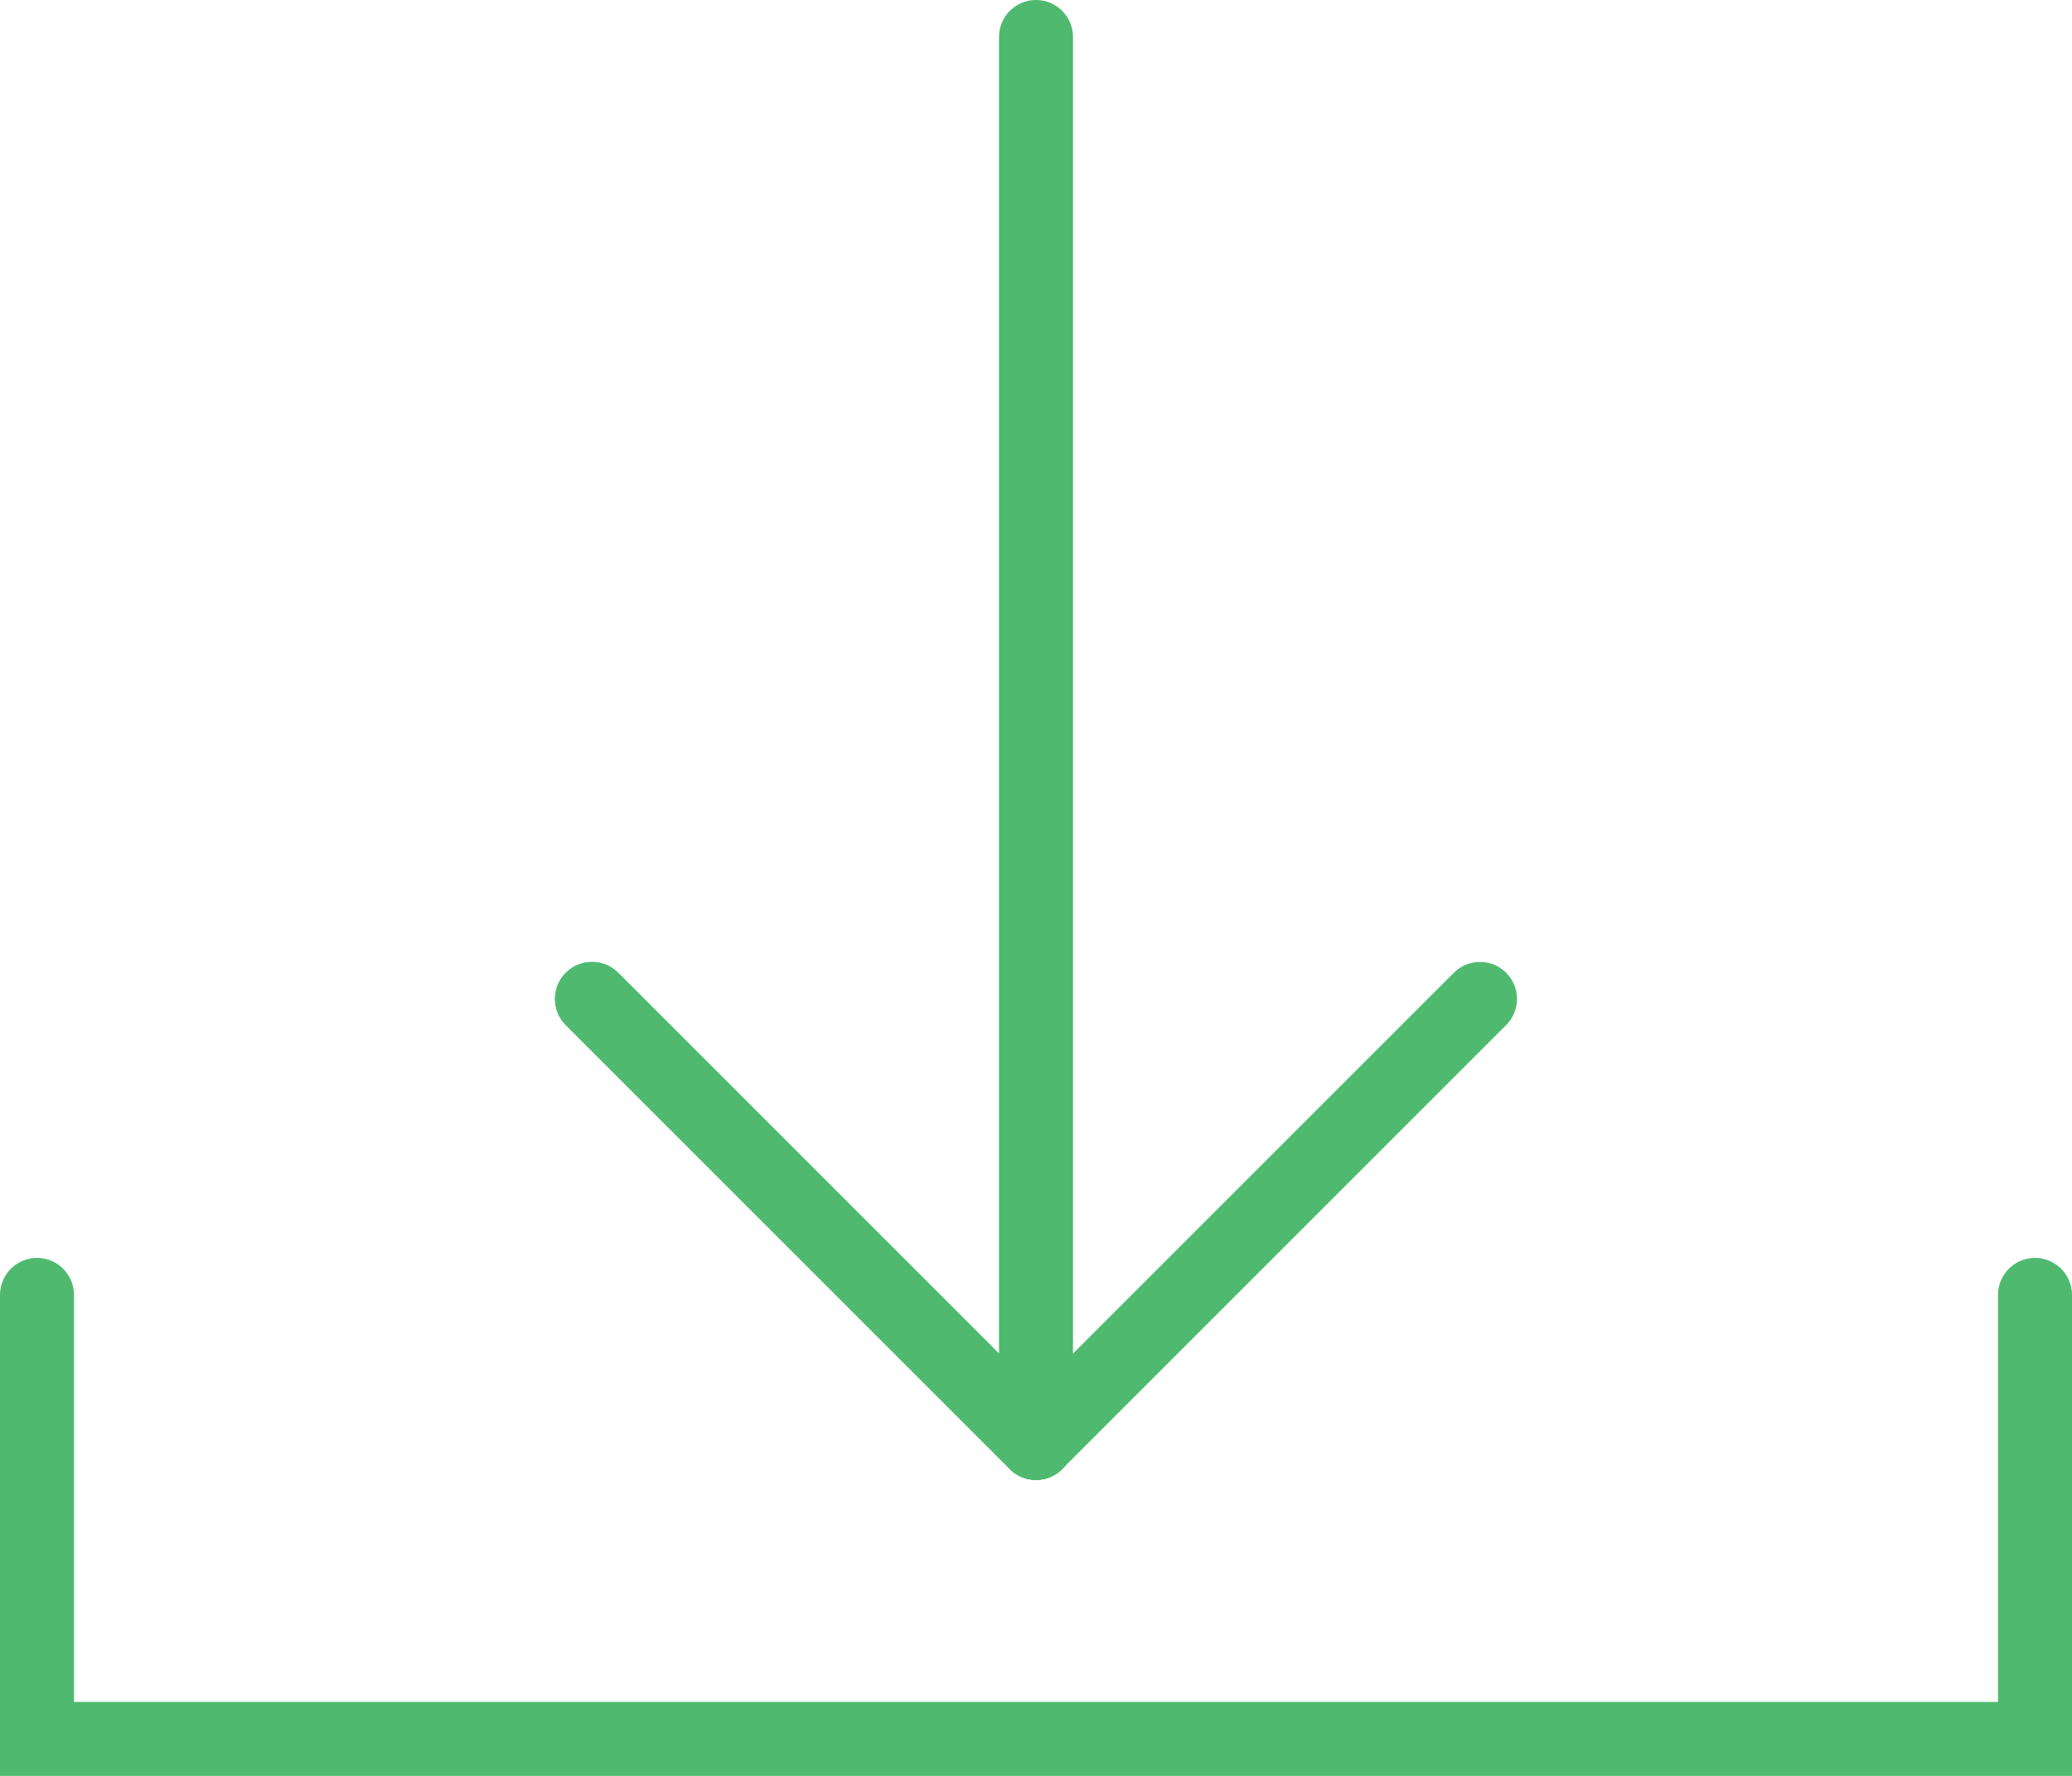 <?xml version="1.0" encoding="UTF-8" standalone="no"?>
<svg width="56px" height="48px" viewBox="0 0 56 48" version="1.1" xmlns="http://www.w3.org/2000/svg" xmlns:xlink="http://www.w3.org/1999/xlink" xmlns:sketch="http://www.bohemiancoding.com/sketch/ns">
    <!-- Generator: Sketch 3.2.2 (9983) - http://www.bohemiancoding.com/sketch -->
    <title>70 - Download (Flat)</title>
    <desc>Created with Sketch.</desc>
    <defs></defs>
    <g id="Page-1" stroke="none" stroke-width="1" fill="none" fill-rule="evenodd" sketch:type="MSPage">
        <g id="70---Download-(Flat)" sketch:type="MSLayerGroup" fill="#4FBA6F">
            <path d="M28,40 C27.448,40 27,39.553 27,39 L27,1 C27,0.447 27.448,0 28,0 C28.552,0 29,0.447 29,1 L29,39 C29,39.553 28.552,40 28,40" id="Fill-460" sketch:type="MSShapeGroup"></path>
            <path d="M28,40 C27.744,40 27.488,39.902 27.293,39.707 C26.902,39.316 26.902,38.684 27.293,38.293 L39.293,26.293 C39.684,25.902 40.316,25.902 40.707,26.293 C41.098,26.684 41.098,27.316 40.707,27.707 L28.707,39.707 C28.512,39.902 28.256,40 28,40" id="Fill-461" sketch:type="MSShapeGroup"></path>
            <path d="M28,40 C27.744,40 27.488,39.902 27.293,39.707 L15.293,27.707 C14.902,27.316 14.902,26.684 15.293,26.293 C15.684,25.902 16.316,25.902 16.707,26.293 L28.707,38.293 C29.098,38.684 29.098,39.316 28.707,39.707 C28.512,39.902 28.256,40 28,40" id="Fill-462" sketch:type="MSShapeGroup"></path>
            <path d="M28,40 C27.744,40 27.488,39.902 27.293,39.707 L15.293,27.707 C14.902,27.316 14.902,26.684 15.293,26.293 C15.684,25.902 16.316,25.902 16.707,26.293 L28.707,38.293 C29.098,38.684 29.098,39.316 28.707,39.707 C28.512,39.902 28.256,40 28,40" id="Fill-463" sketch:type="MSShapeGroup"></path>
            <path d="M56,48 L0,48 L0,35 C0,34.447 0.448,34 1,34 C1.552,34 2,34.447 2,35 L2,46 L54,46 L54,35 C54,34.447 54.448,34 55,34 C55.552,34 56,34.447 56,35 L56,48" id="Fill-464" sketch:type="MSShapeGroup"></path>
        </g>
    </g>
</svg>